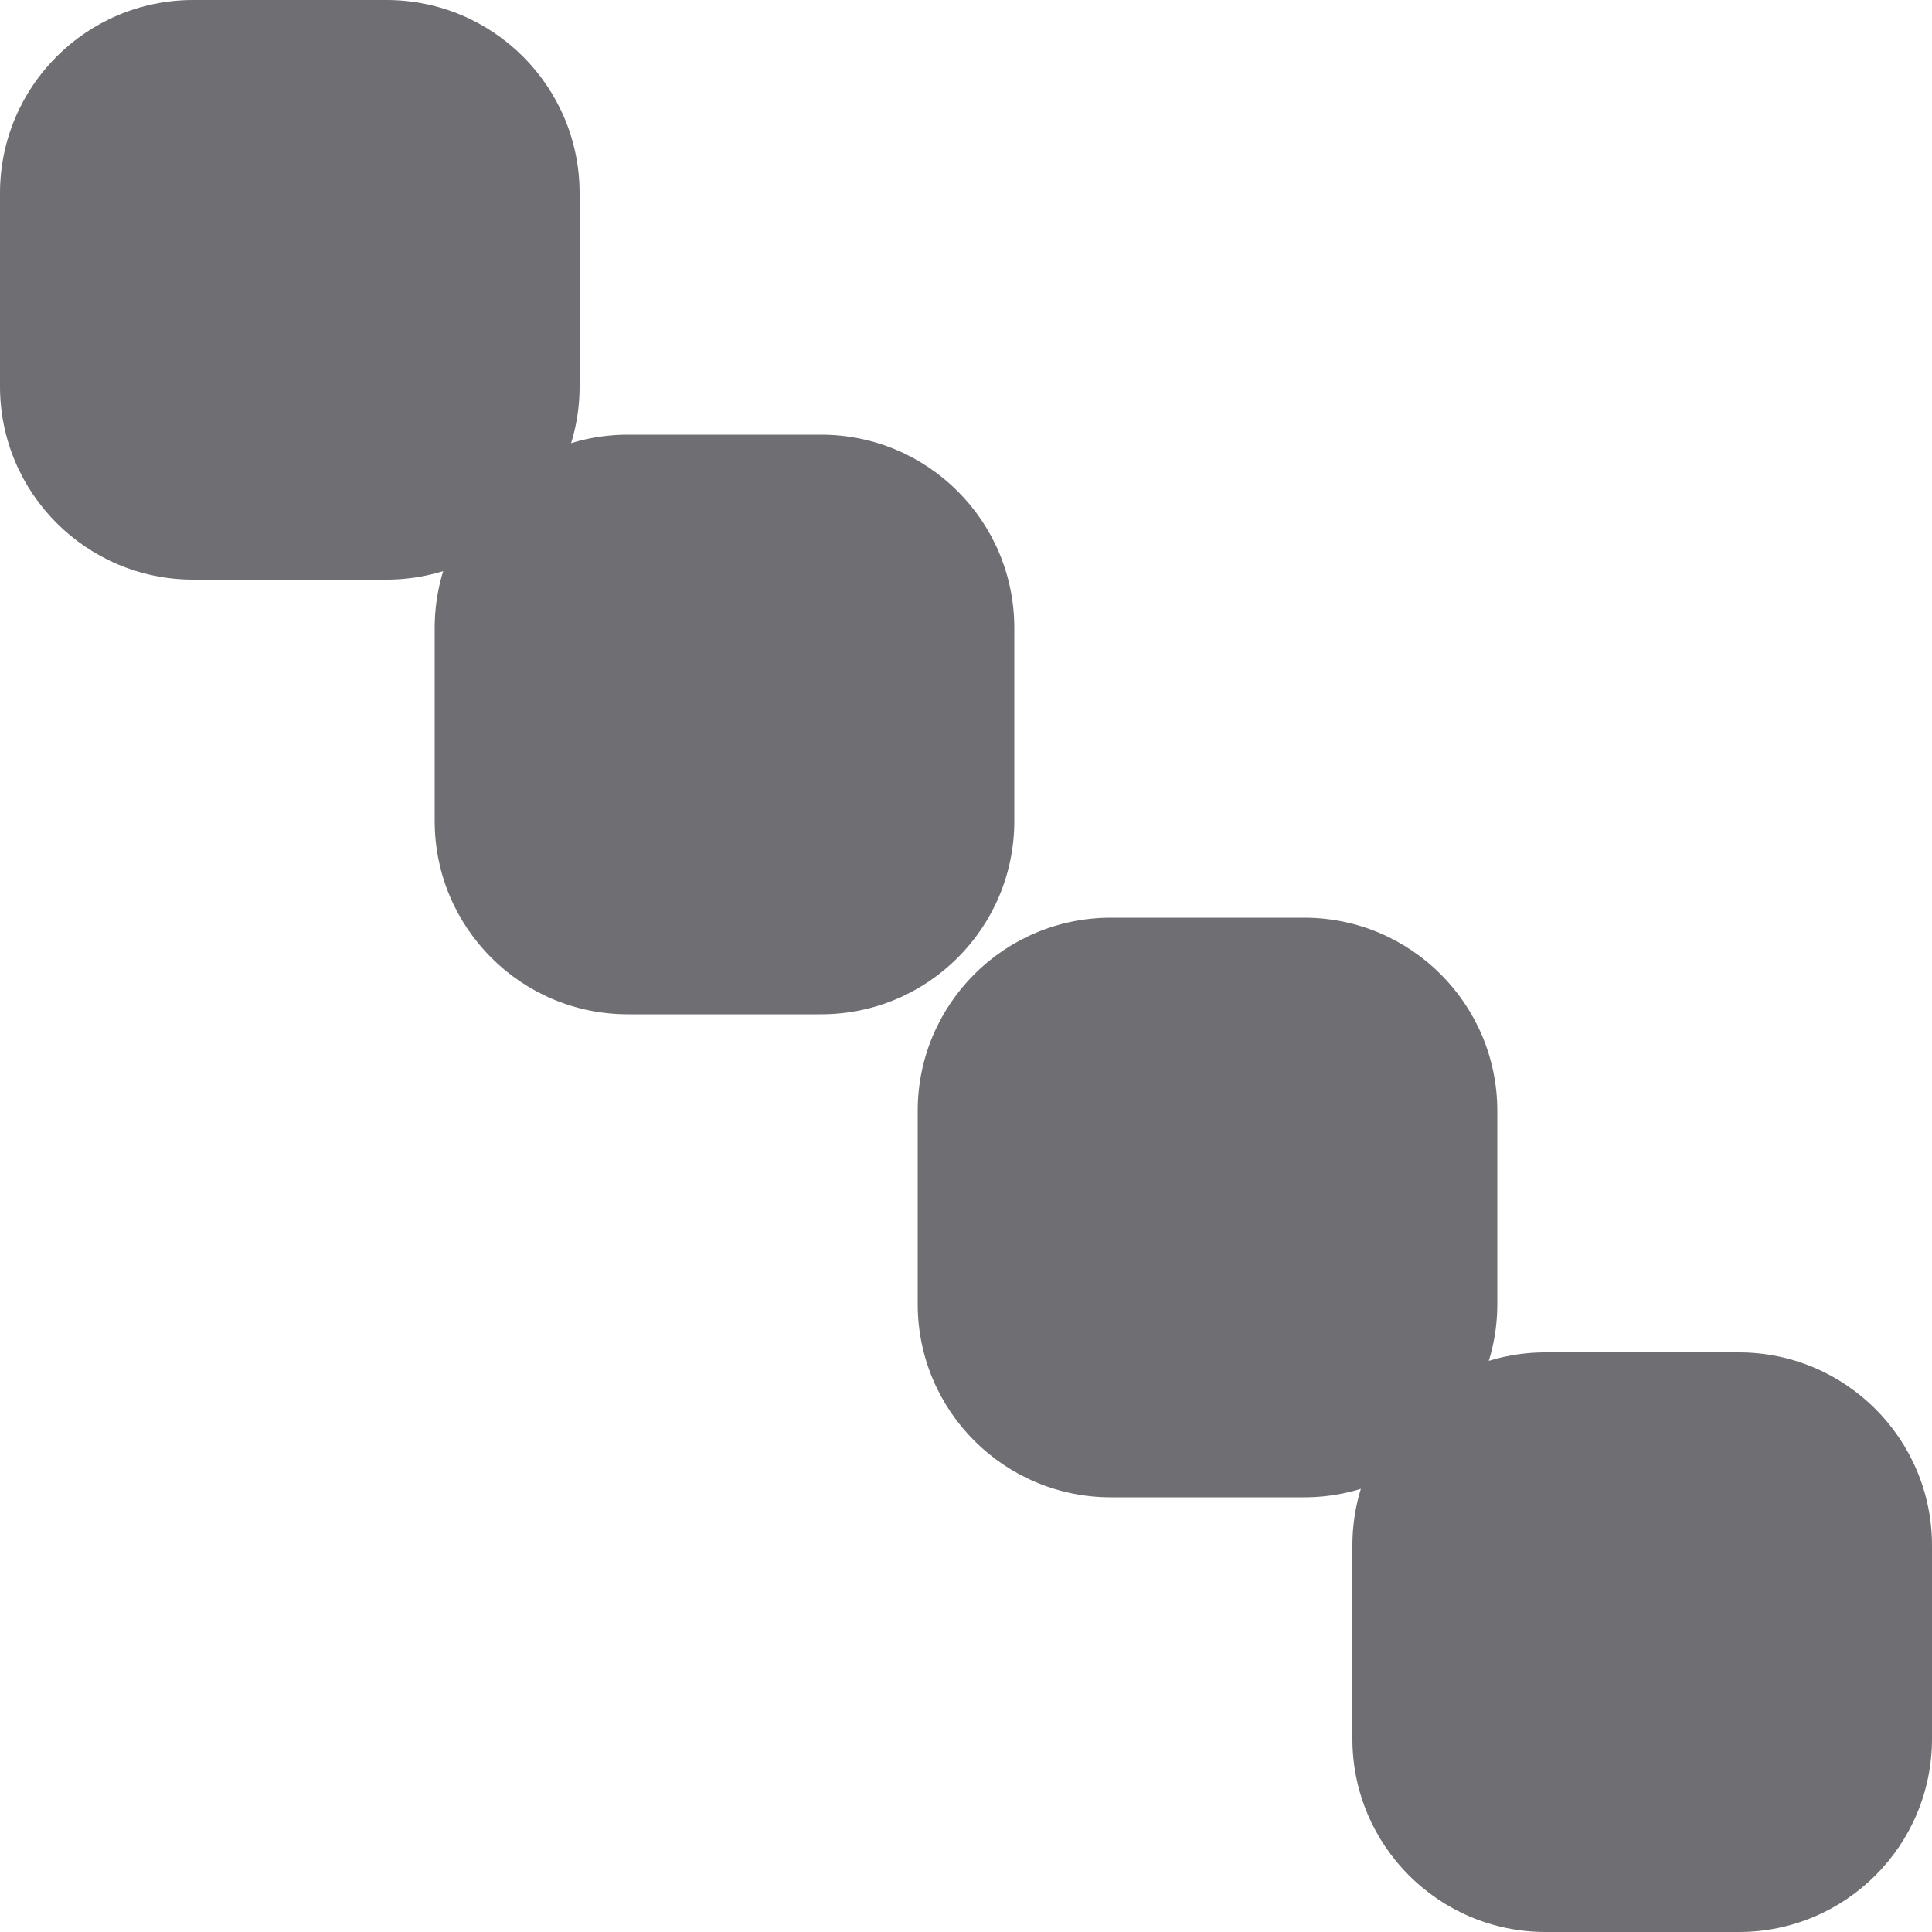 <svg width="30" height="30" viewBox="0 0 30 30" fill="none" xmlns="http://www.w3.org/2000/svg">
<path d="M0 3C0 1.343 1.343 0 3 0H6C7.657 0 9 1.343 9 3V6C9 7.657 7.657 9 6 9H3C1.343 9 0 7.657 0 6V3Z" fill="#6E6E73"/>
<path d="M21 24C21 22.343 22.343 21 24 21H27C28.657 21 30 22.343 30 24V27C30 28.657 28.657 30 27 30H24C22.343 30 21 28.657 21 27V24Z" fill="#6E6E73"/>
<path d="M6.75 9.75C6.75 8.093 8.093 6.75 9.75 6.75H12.75C14.407 6.75 15.75 8.093 15.75 9.75V12.75C15.75 14.407 14.407 15.75 12.75 15.75H9.75C8.093 15.75 6.75 14.407 6.75 12.75V9.75Z" fill="#6E6E73"/>
<path d="M14.25 17.25C14.25 15.593 15.593 14.25 17.25 14.25H20.25C21.907 14.25 23.25 15.593 23.25 17.25V20.25C23.25 21.907 21.907 23.25 20.25 23.25H17.25C15.593 23.25 14.25 21.907 14.25 20.25V17.25Z" fill="#6E6E73"/>
</svg>
